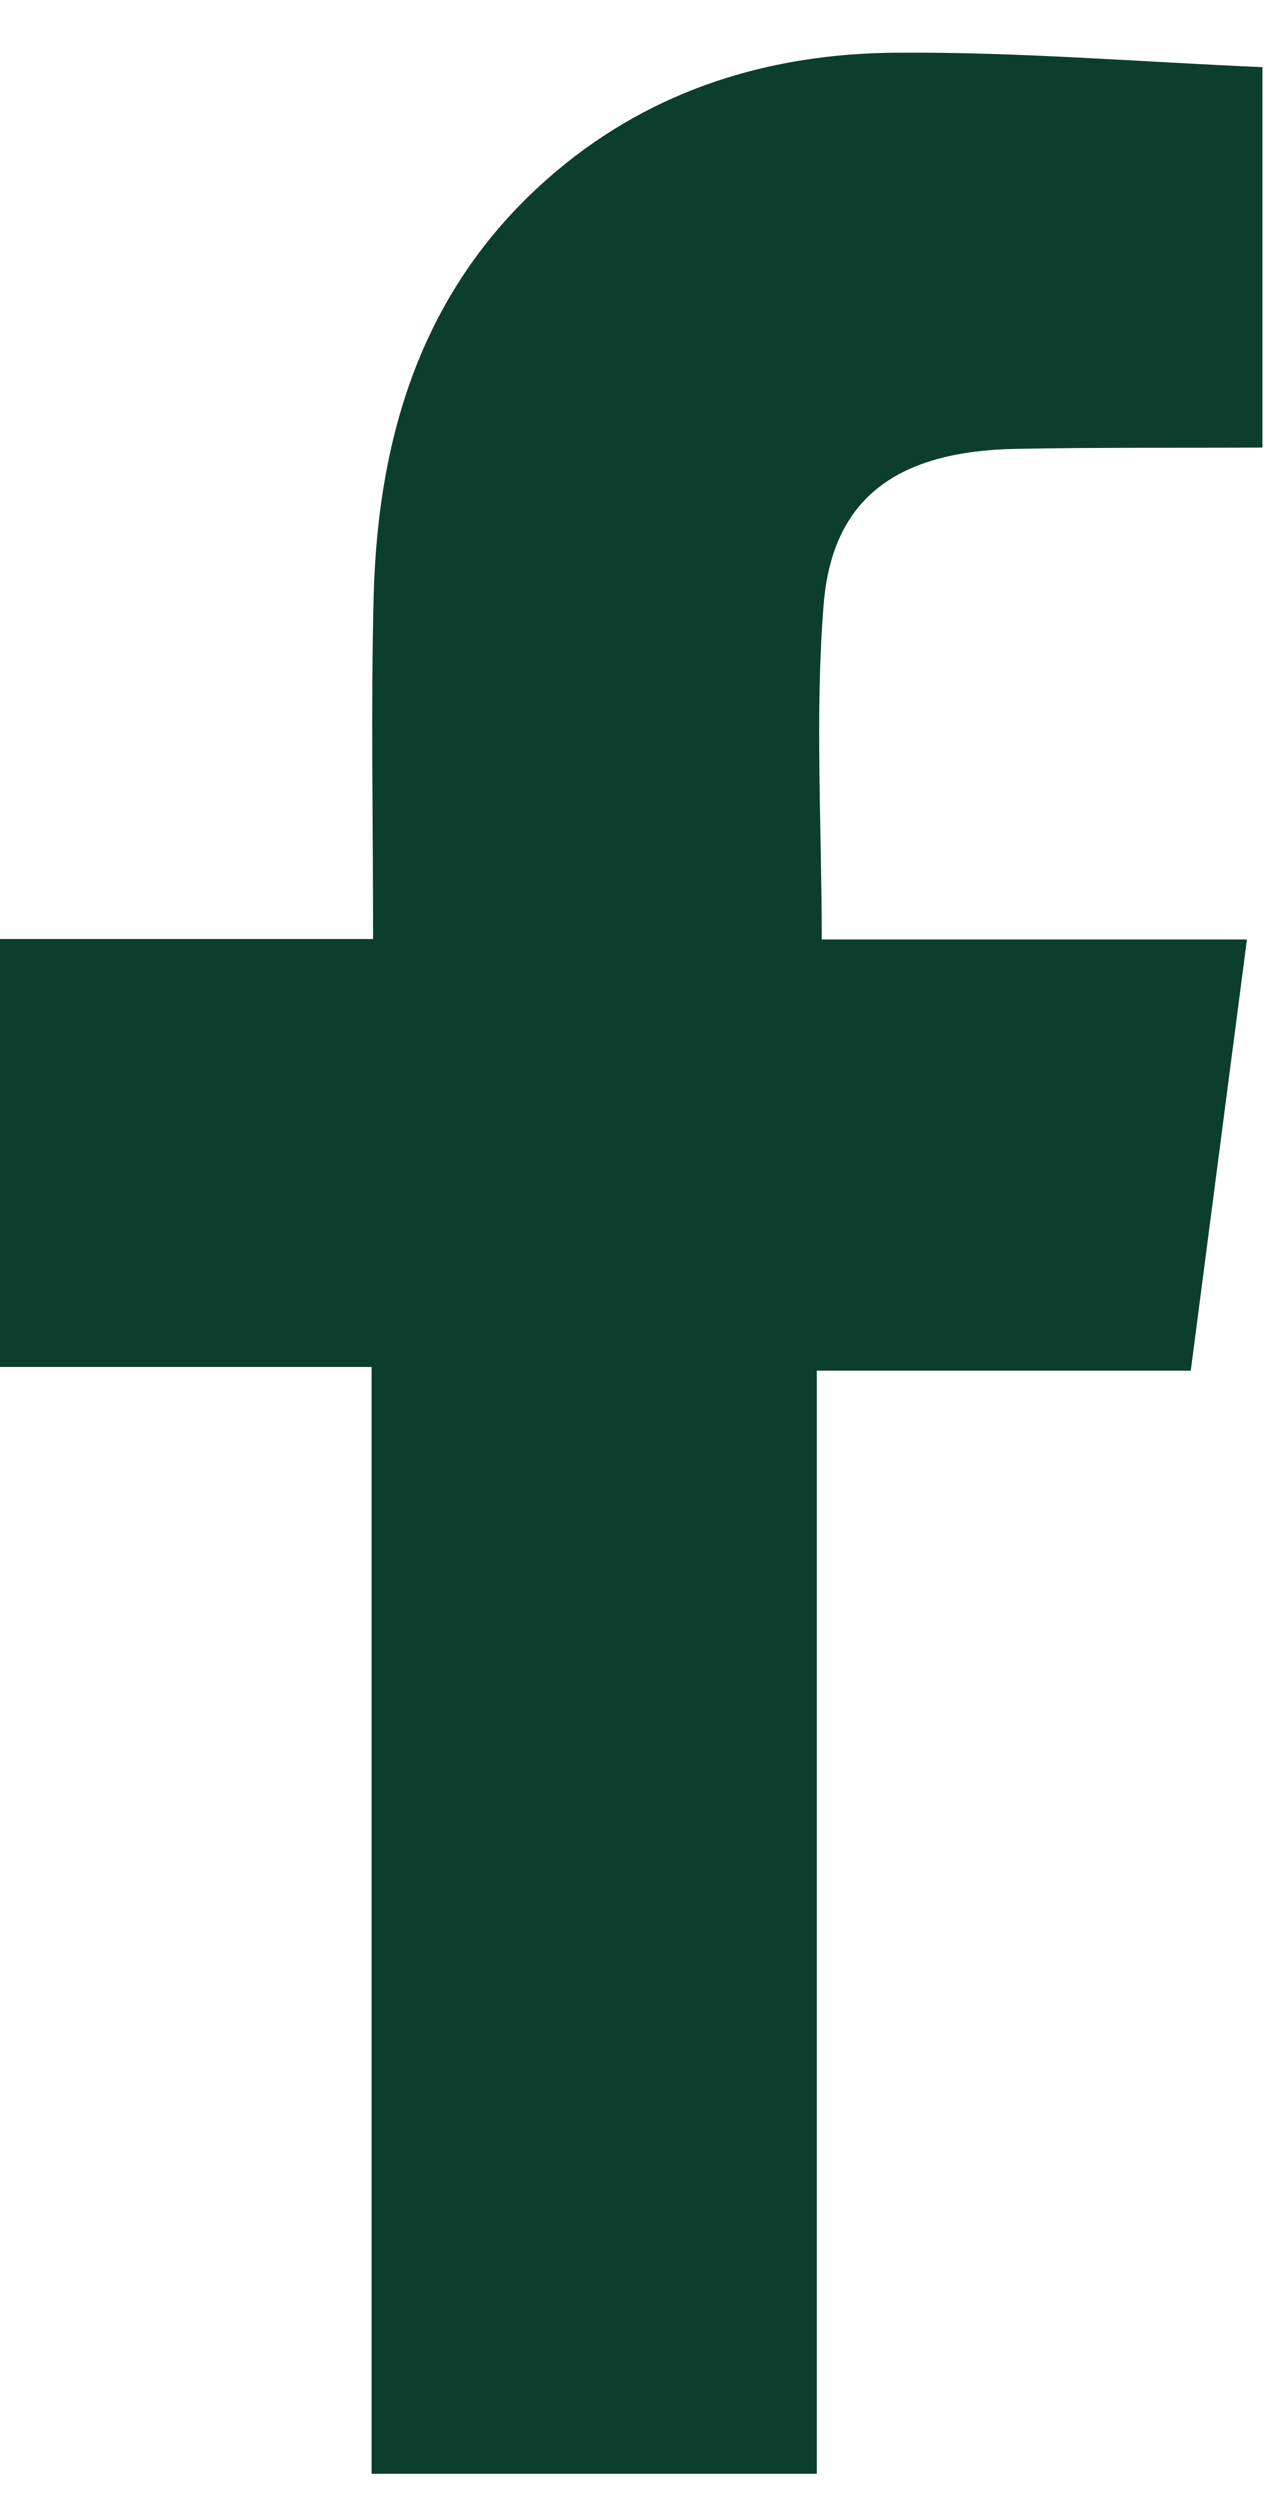 <svg width="18" height="35" viewBox="0 0 18 35" fill="none" xmlns="http://www.w3.org/2000/svg">
<path fill-rule="evenodd" clip-rule="evenodd" d="M0 19.137V13.146H5.226C5.226 11.485 5.194 9.915 5.234 8.348C5.295 6.03 5.95 3.944 7.803 2.388C9.165 1.245 10.791 0.753 12.527 0.738C14.246 0.723 15.966 0.867 17.684 0.94V6.266C16.535 6.272 15.386 6.262 14.239 6.284C12.575 6.313 11.66 6.965 11.538 8.457C11.414 9.993 11.511 11.545 11.511 13.152H17.467C17.201 15.187 16.945 17.157 16.68 19.189H11.441V34.632H5.205V19.137H0Z" fill="#0C3E2E"/>
</svg>
